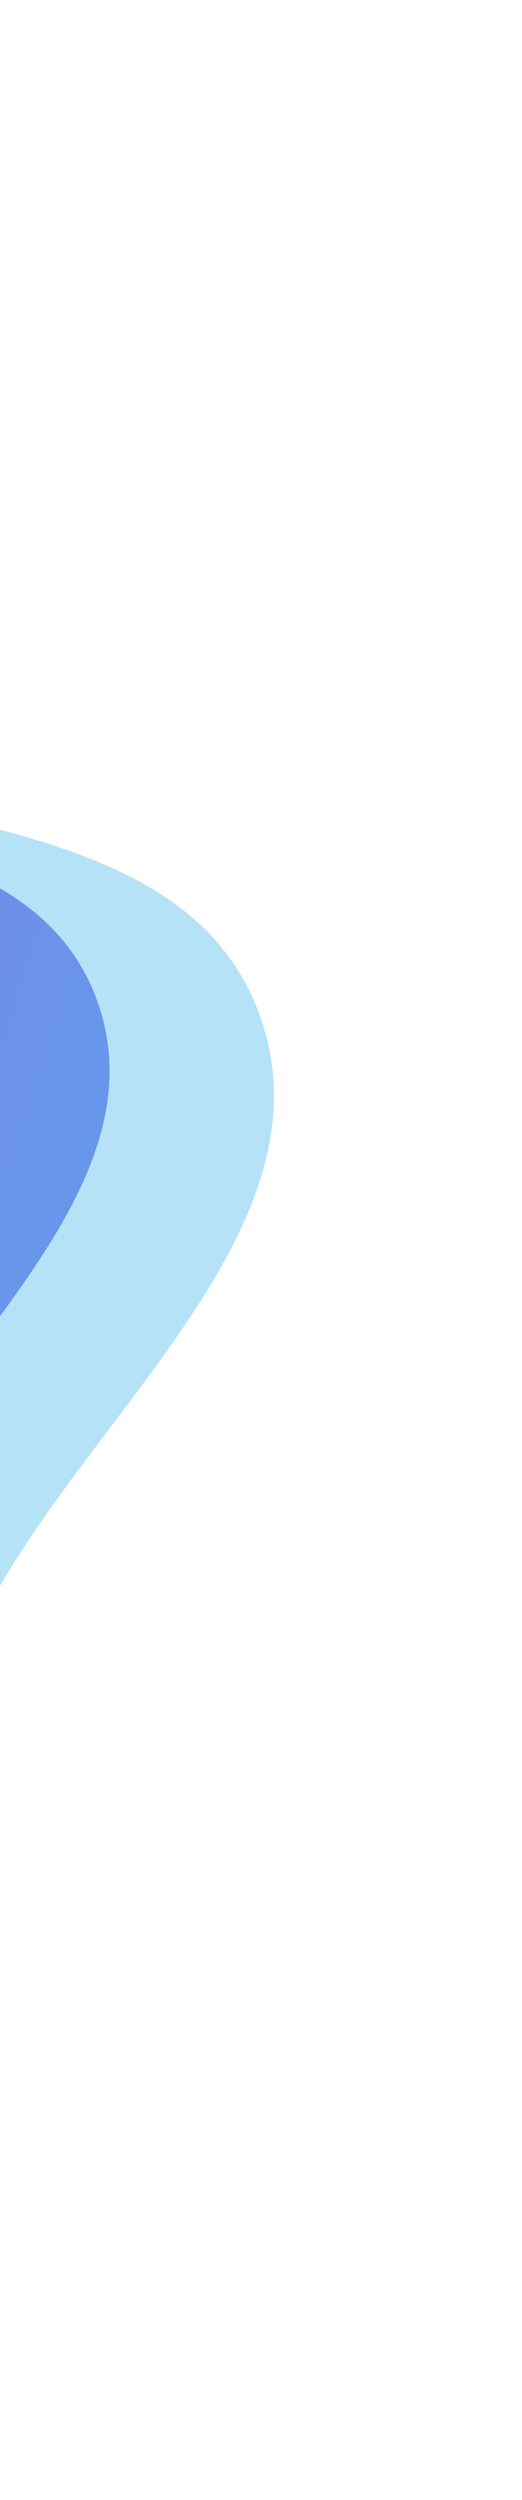 <svg width="139" height="665" viewBox="0 0 139 665" fill="none" xmlns="http://www.w3.org/2000/svg">
<path fill-rule="evenodd" clip-rule="evenodd" d="M68.971 269.512C48.208 213.54 -35.564 221.611 -89.187 195.418C-131.606 174.698 -166.008 142.607 -212.057 132.239C-270.198 119.148 -336.879 95.374 -386.412 128.498C-436.053 161.694 -432.624 234.194 -449.995 291.354C-467.367 348.515 -507.646 405.711 -487.788 462.071C-467.947 518.382 -407.201 550.088 -351.387 571.222C-304.193 589.091 -253.897 575.06 -203.739 569.624C-158.833 564.758 -111.494 567.343 -74.638 541.229C-37.18 514.688 -24.565 468.066 -3.108 427.468C24.613 375.018 89.61 325.152 68.971 269.512Z" fill="#46B8E9" fill-opacity="0.4"/>
<path fill-rule="evenodd" clip-rule="evenodd" d="M25.688 265.696C7.536 216.763 -65.7 223.82 -112.579 200.92C-149.663 182.806 -179.739 154.751 -219.996 145.687C-270.825 134.243 -329.12 113.458 -372.424 142.416C-415.822 171.437 -412.824 234.82 -428.011 284.791C-443.198 334.764 -478.411 384.766 -461.05 434.038C-443.705 483.267 -390.598 510.985 -341.803 529.461C-300.545 545.084 -256.575 532.817 -212.725 528.065C-173.466 523.81 -132.08 526.07 -99.859 503.24C-67.113 480.038 -56.084 439.279 -37.326 403.787C-13.091 357.933 43.732 314.339 25.688 265.696Z" fill="#C4C4C4"/>
<path fill-rule="evenodd" clip-rule="evenodd" d="M25.688 265.696C7.536 216.763 -65.7 223.82 -112.579 200.92C-149.663 182.806 -179.739 154.751 -219.996 145.687C-270.825 134.243 -329.12 113.458 -372.424 142.416C-415.822 171.437 -412.824 234.82 -428.011 284.791C-443.198 334.764 -478.411 384.766 -461.05 434.038C-443.705 483.267 -390.598 510.985 -341.803 529.461C-300.545 545.084 -256.575 532.817 -212.725 528.065C-173.466 523.81 -132.08 526.07 -99.859 503.24C-67.113 480.038 -56.084 439.279 -37.326 403.787C-13.091 357.933 43.732 314.339 25.688 265.696Z" fill="url(#paint0_linear)"/>
<defs>
<linearGradient id="paint0_linear" x1="184.787" y1="435.825" x2="-374.792" y2="258.83" gradientUnits="userSpaceOnUse">
<stop stop-color="#46B8E9"/>
<stop offset="0.828" stop-color="#9A64EB"/>
</linearGradient>
</defs>
</svg>
